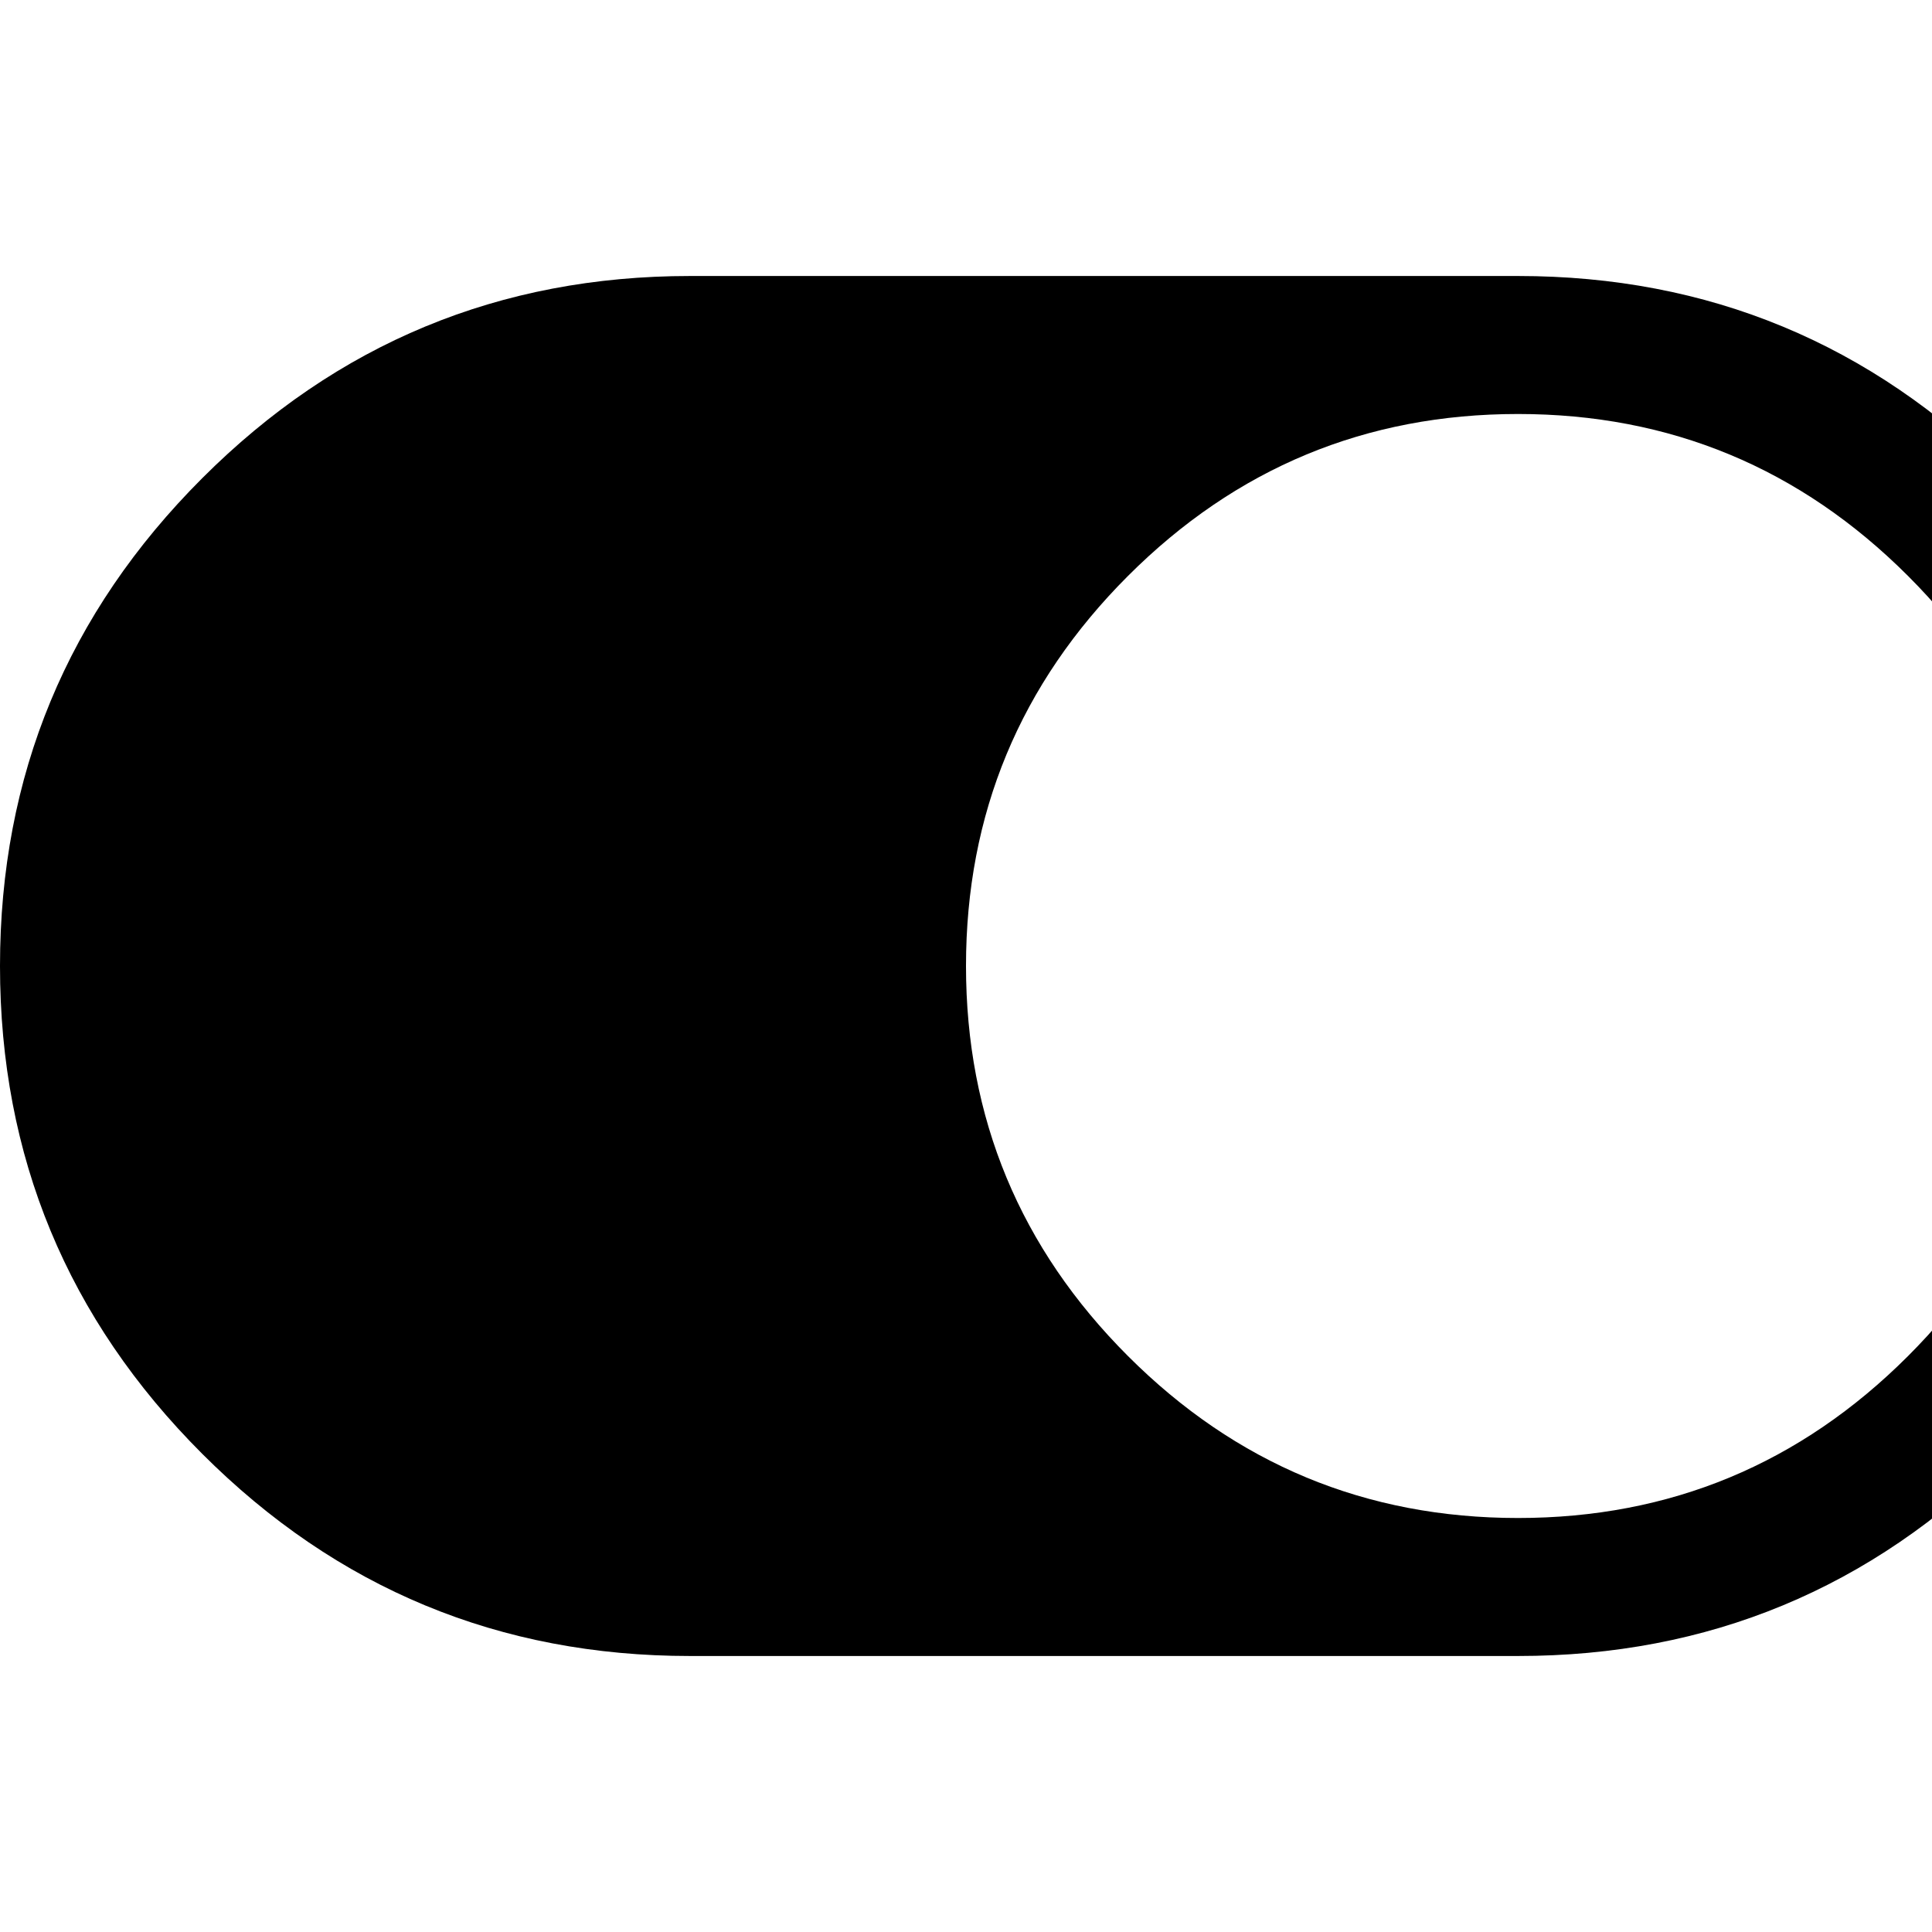 <svg xmlns="http://www.w3.org/2000/svg" viewBox="0 0 1008 1008"><path fill="currentColor" d="M792 792q119 0 203.5-84.5T1080 504t-84.5-203.5T792 216t-203.5 84.5T504 504t84.5 203.5T792 792zM0 504q0-149 105.5-254.5T360 144h432q149 0 254.5 105.5T1152 504t-105.5 254.5T792 864H360q-149 0-254.5-105.5T0 504z"/></svg>
